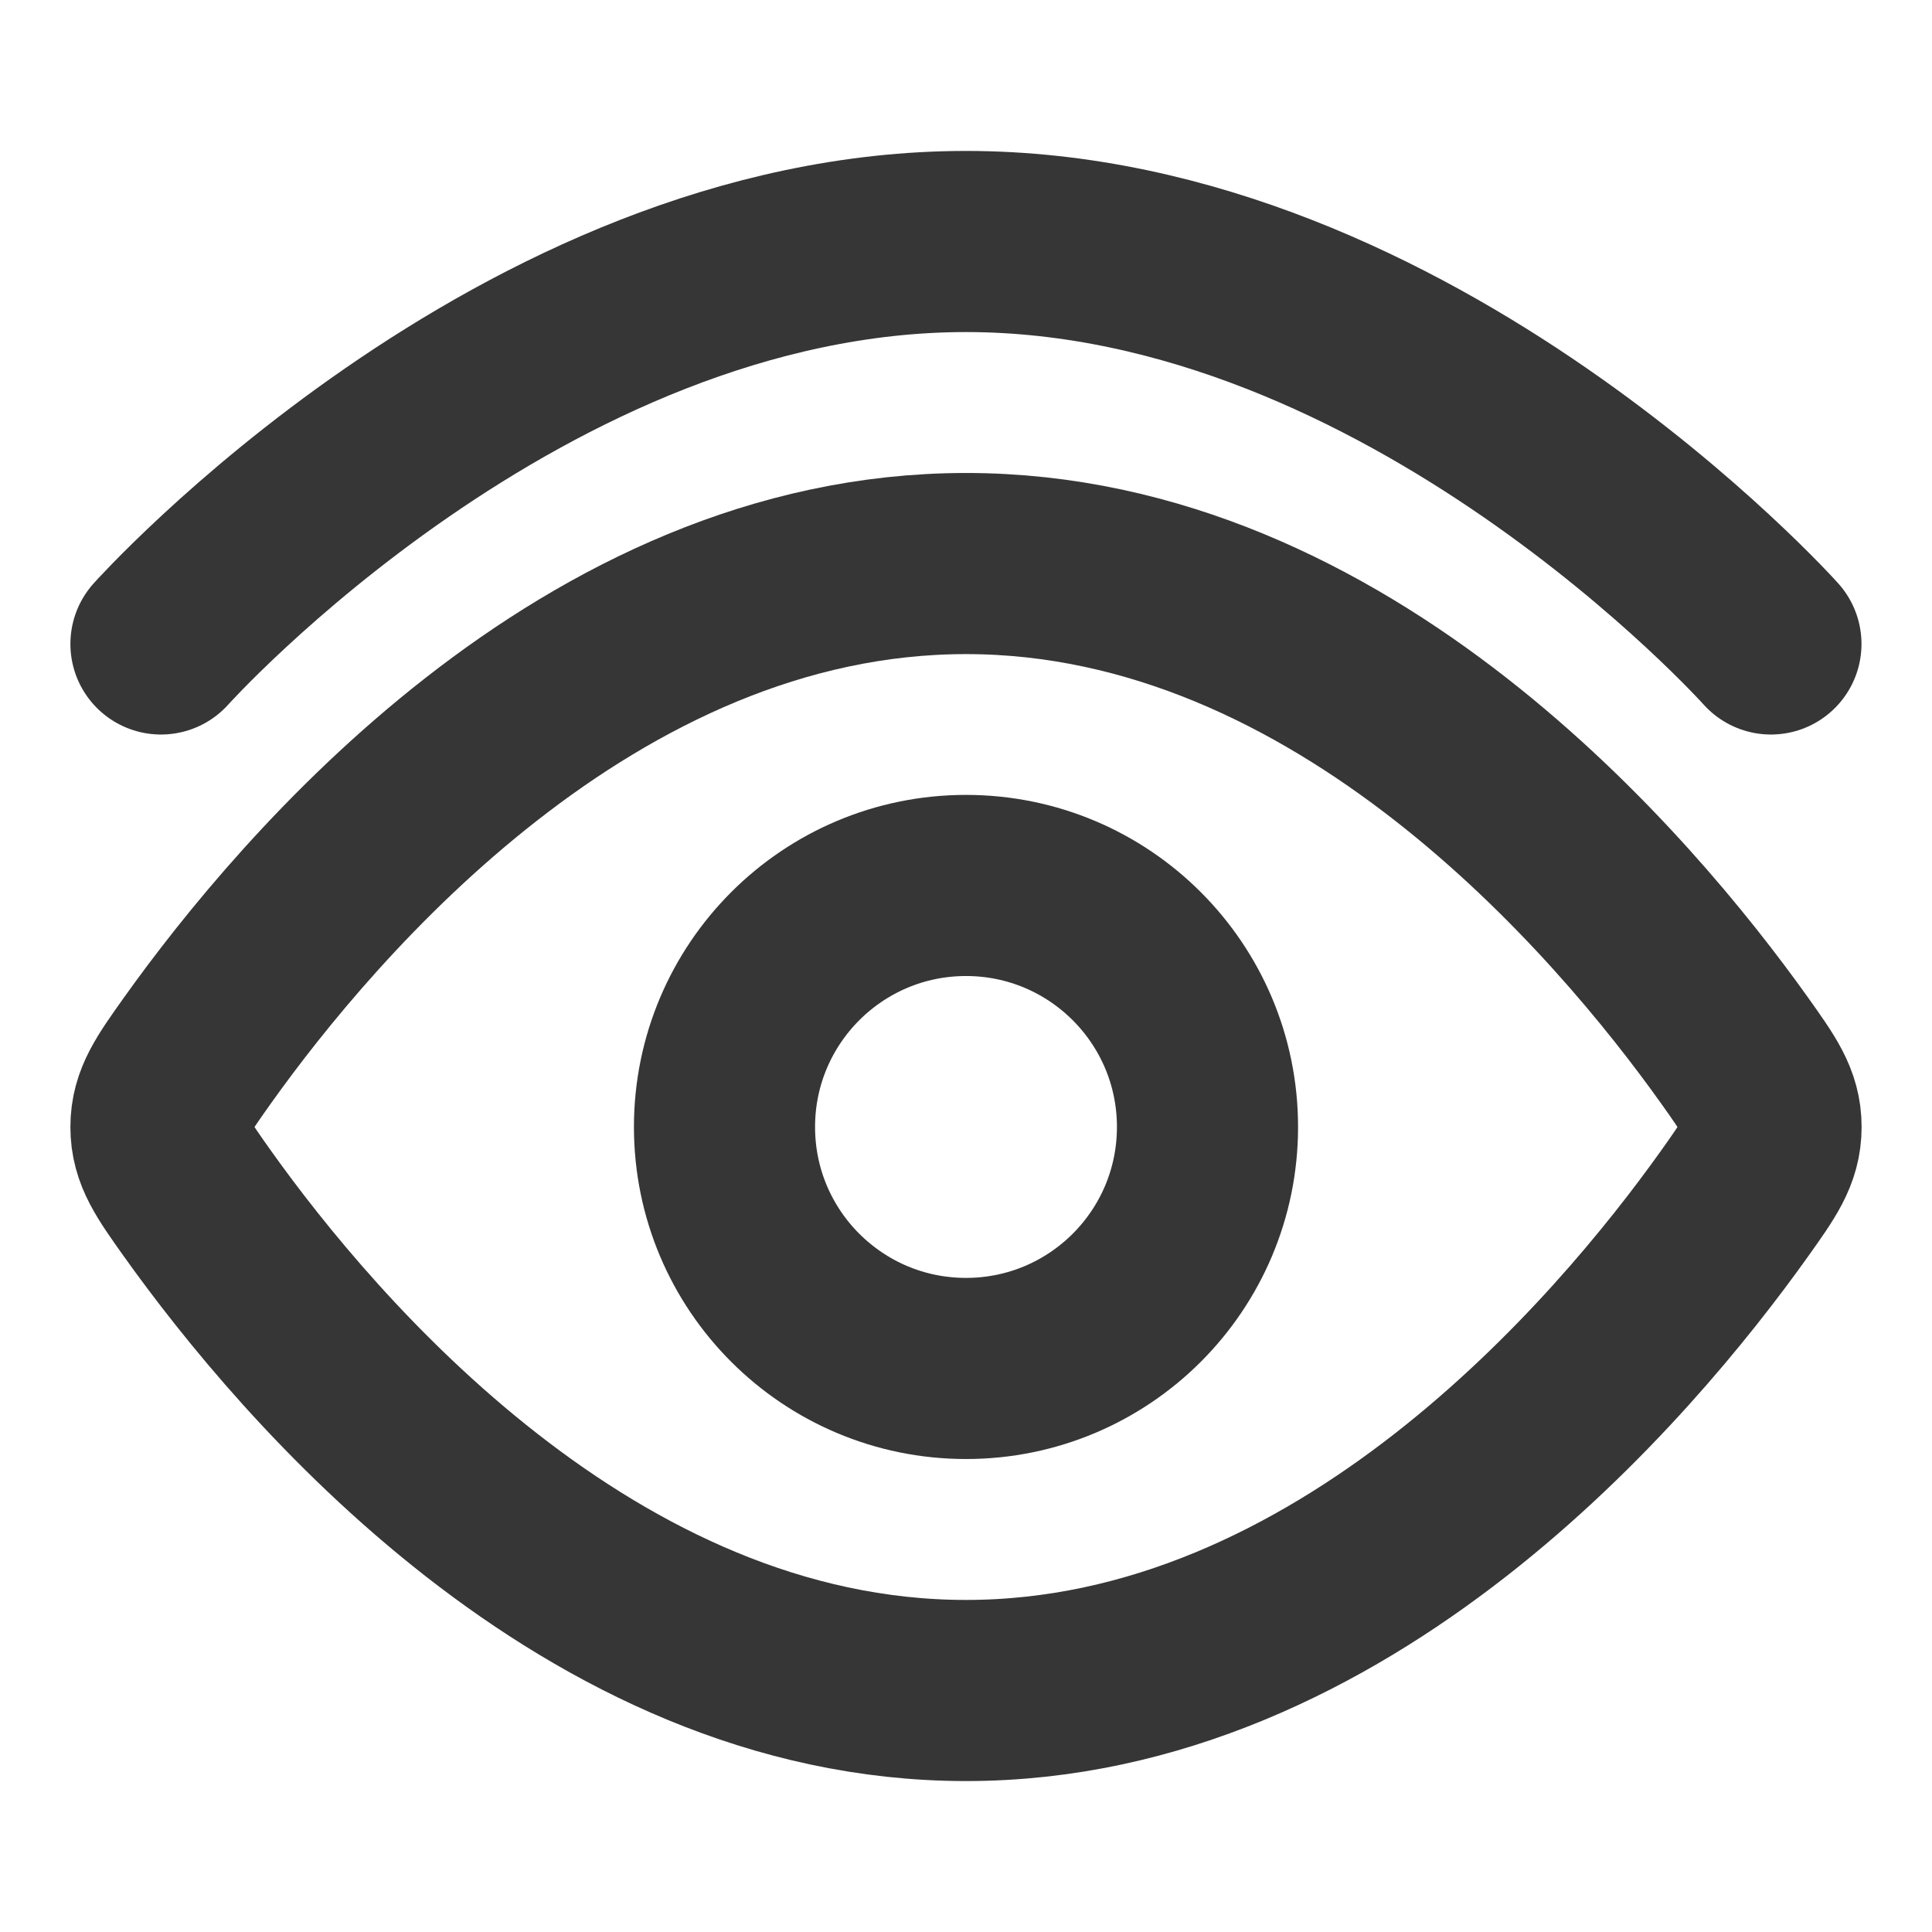<svg width="16" height="16" viewBox="0 0 16 16" fill="none" xmlns="http://www.w3.org/2000/svg">
<path d="M1.333 5.333C1.333 5.333 4.318 2 8 2C11.682 2 14.666 5.333 14.666 5.333" stroke="#363636" stroke-width="1.5" stroke-linecap="round"/>
<path d="M14.363 8.697C14.565 8.981 14.667 9.123 14.667 9.333C14.667 9.544 14.565 9.686 14.363 9.97C13.452 11.247 11.126 14 8 14C4.874 14 2.548 11.247 1.637 9.97C1.435 9.686 1.333 9.544 1.333 9.333C1.333 9.123 1.435 8.981 1.637 8.697C2.548 7.42 4.874 4.667 8 4.667C11.126 4.667 13.452 7.42 14.363 8.697Z" stroke="#363636" stroke-width="1.5"/>
<path d="M10 9.333C10 8.229 9.105 7.333 8 7.333C6.895 7.333 6 8.229 6 9.333C6 10.438 6.895 11.333 8 11.333C9.105 11.333 10 10.438 10 9.333Z" stroke="#363636" stroke-width="1.5"/>
</svg>
